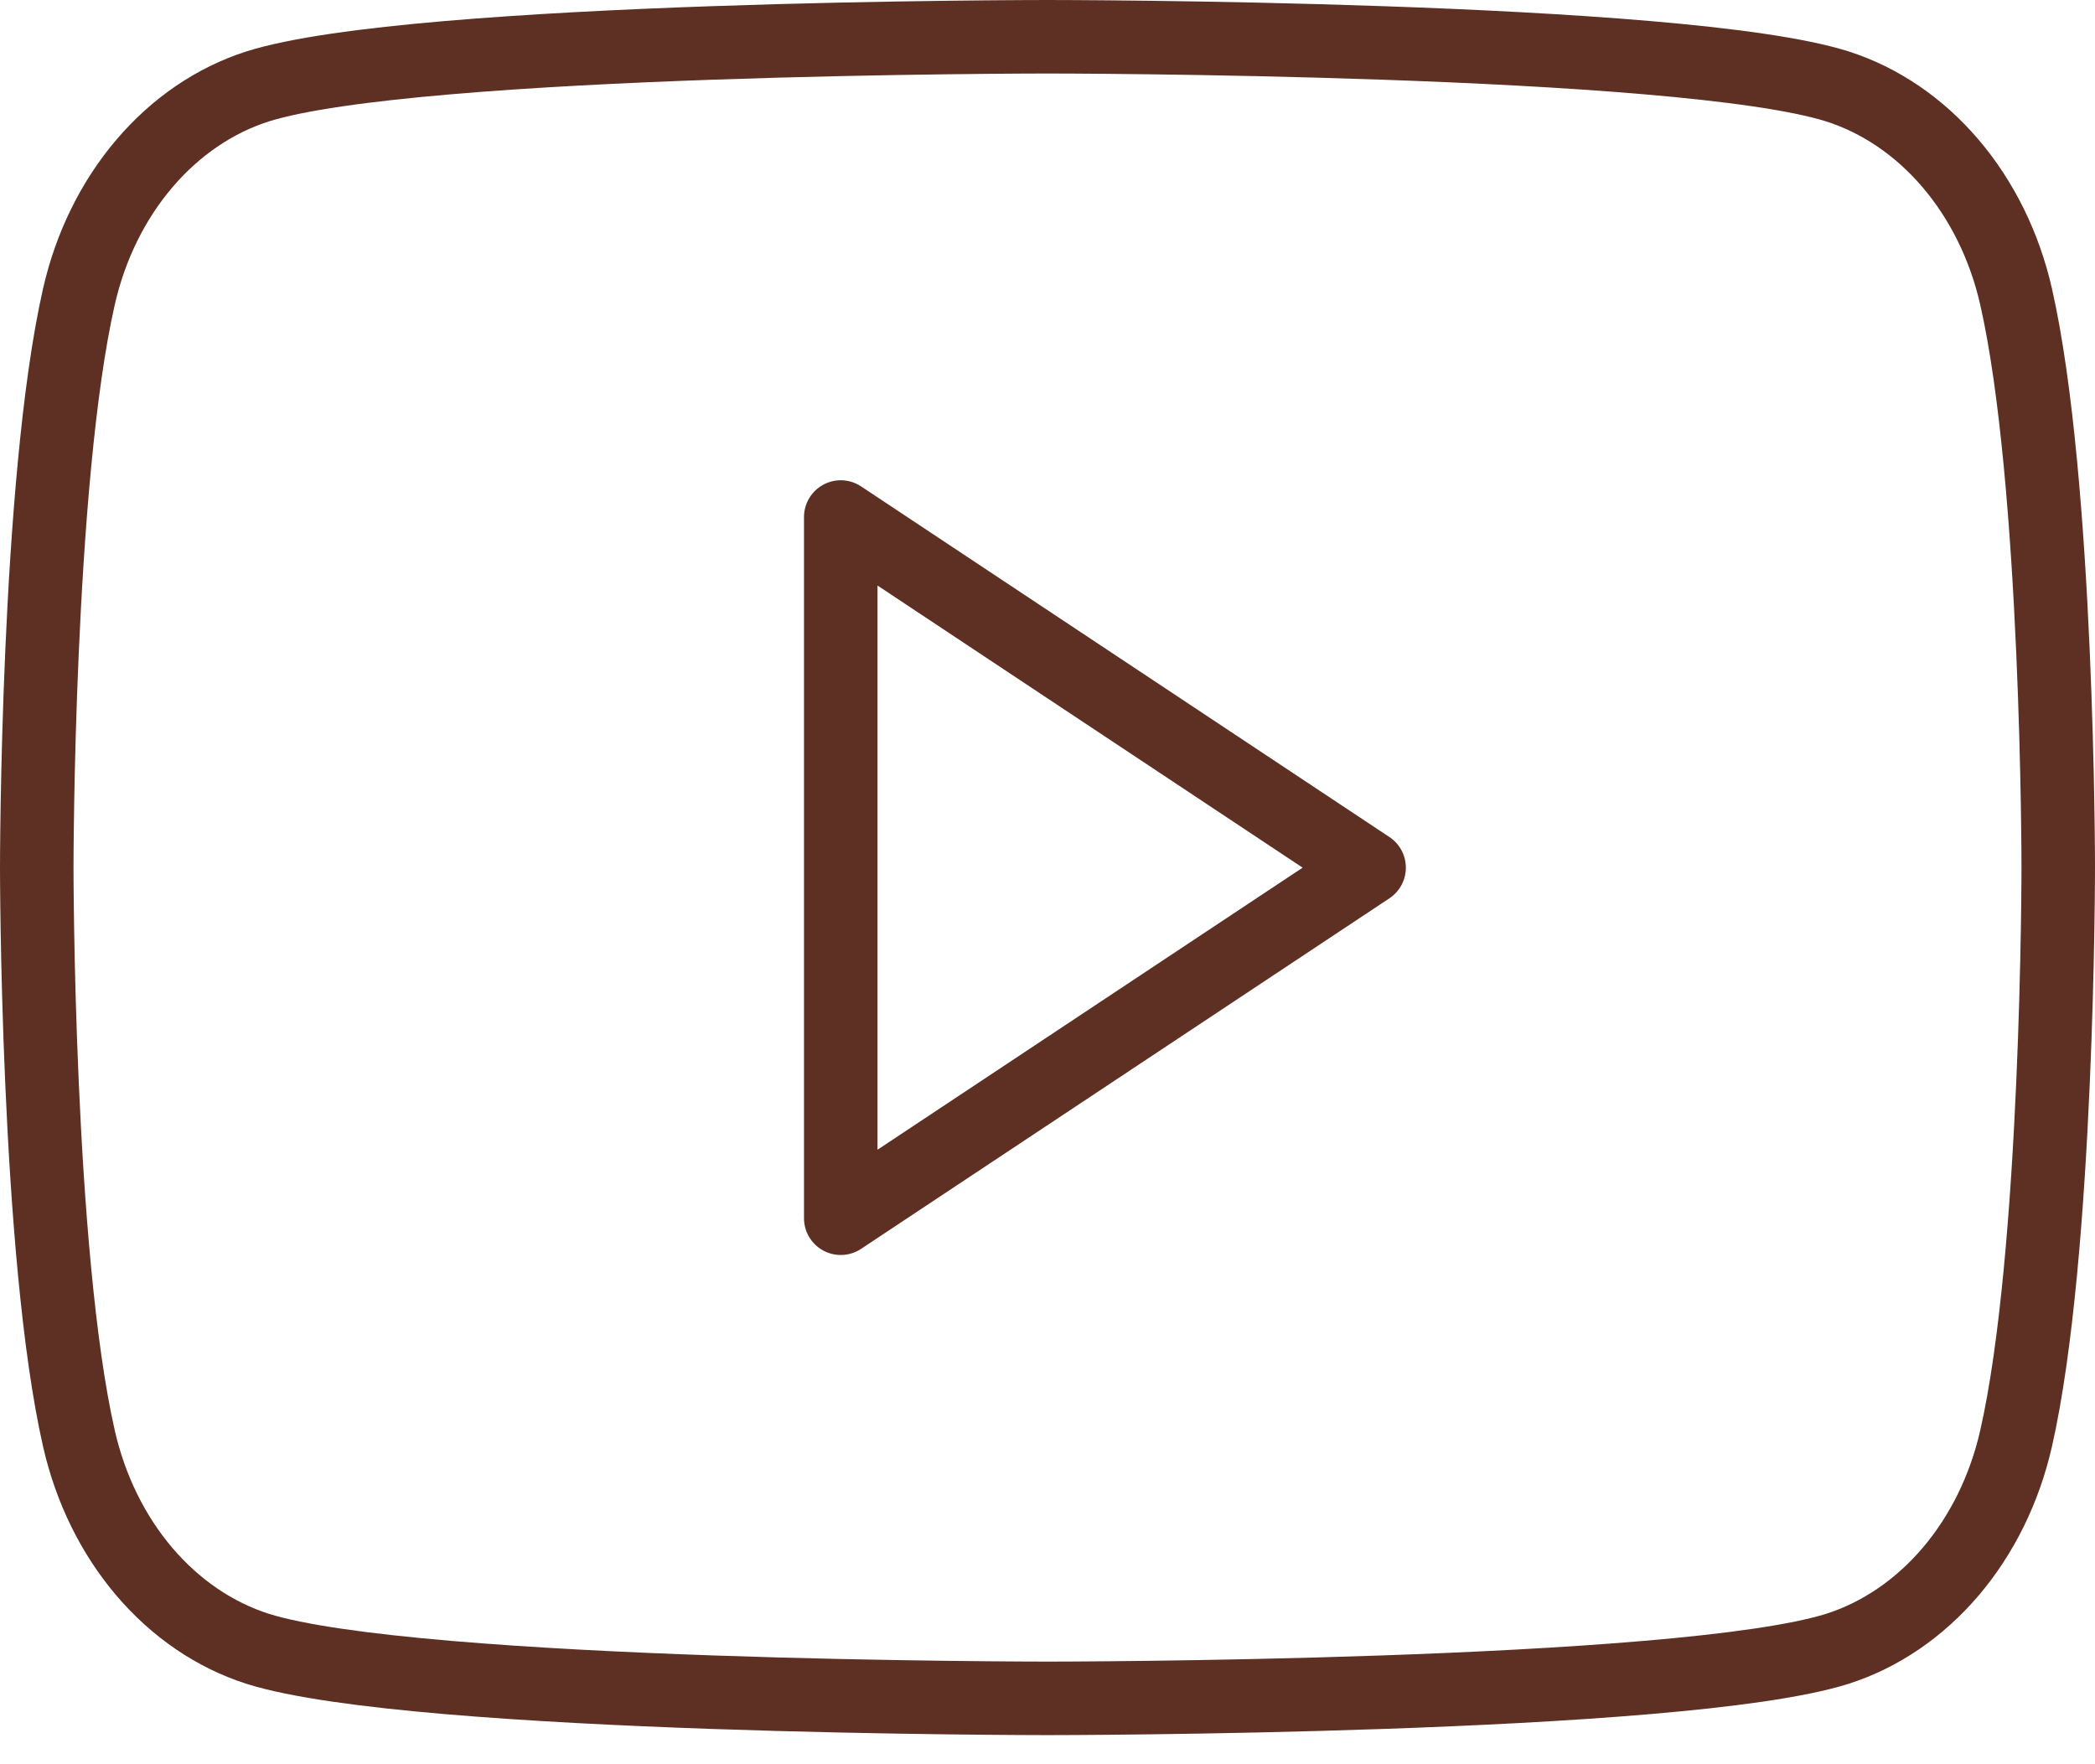 <svg width="57" height="48" viewBox="0 0 57 48" fill="none" xmlns="http://www.w3.org/2000/svg">
<path d="M54.85 8.058C54.538 6.694 53.924 5.449 53.071 4.448C52.218 3.446 51.155 2.723 49.987 2.35C45.7 1 28.5 1 28.5 1C28.5 1 11.3 1 7.013 2.35C5.845 2.723 4.782 3.446 3.929 4.448C3.076 5.449 2.462 6.694 2.15 8.058C1 13.098 1 23.604 1 23.604C1 23.604 1 34.11 2.15 39.15C2.462 40.515 3.075 41.76 3.928 42.762C4.781 43.764 5.845 44.488 7.013 44.861C11.303 46.208 28.5 46.208 28.5 46.208C28.5 46.208 45.7 46.208 49.987 44.861C51.155 44.488 52.219 43.764 53.072 42.762C53.925 41.76 54.538 40.515 54.85 39.15C56 34.116 56 23.604 56 23.604C56 23.604 56 13.098 54.85 8.058ZM22.875 33.145V14.067L37.25 23.607L22.875 33.145Z" stroke="#5E3023" stroke-width="2" stroke-miterlimit="10" stroke-linejoin="round"/>
</svg>
